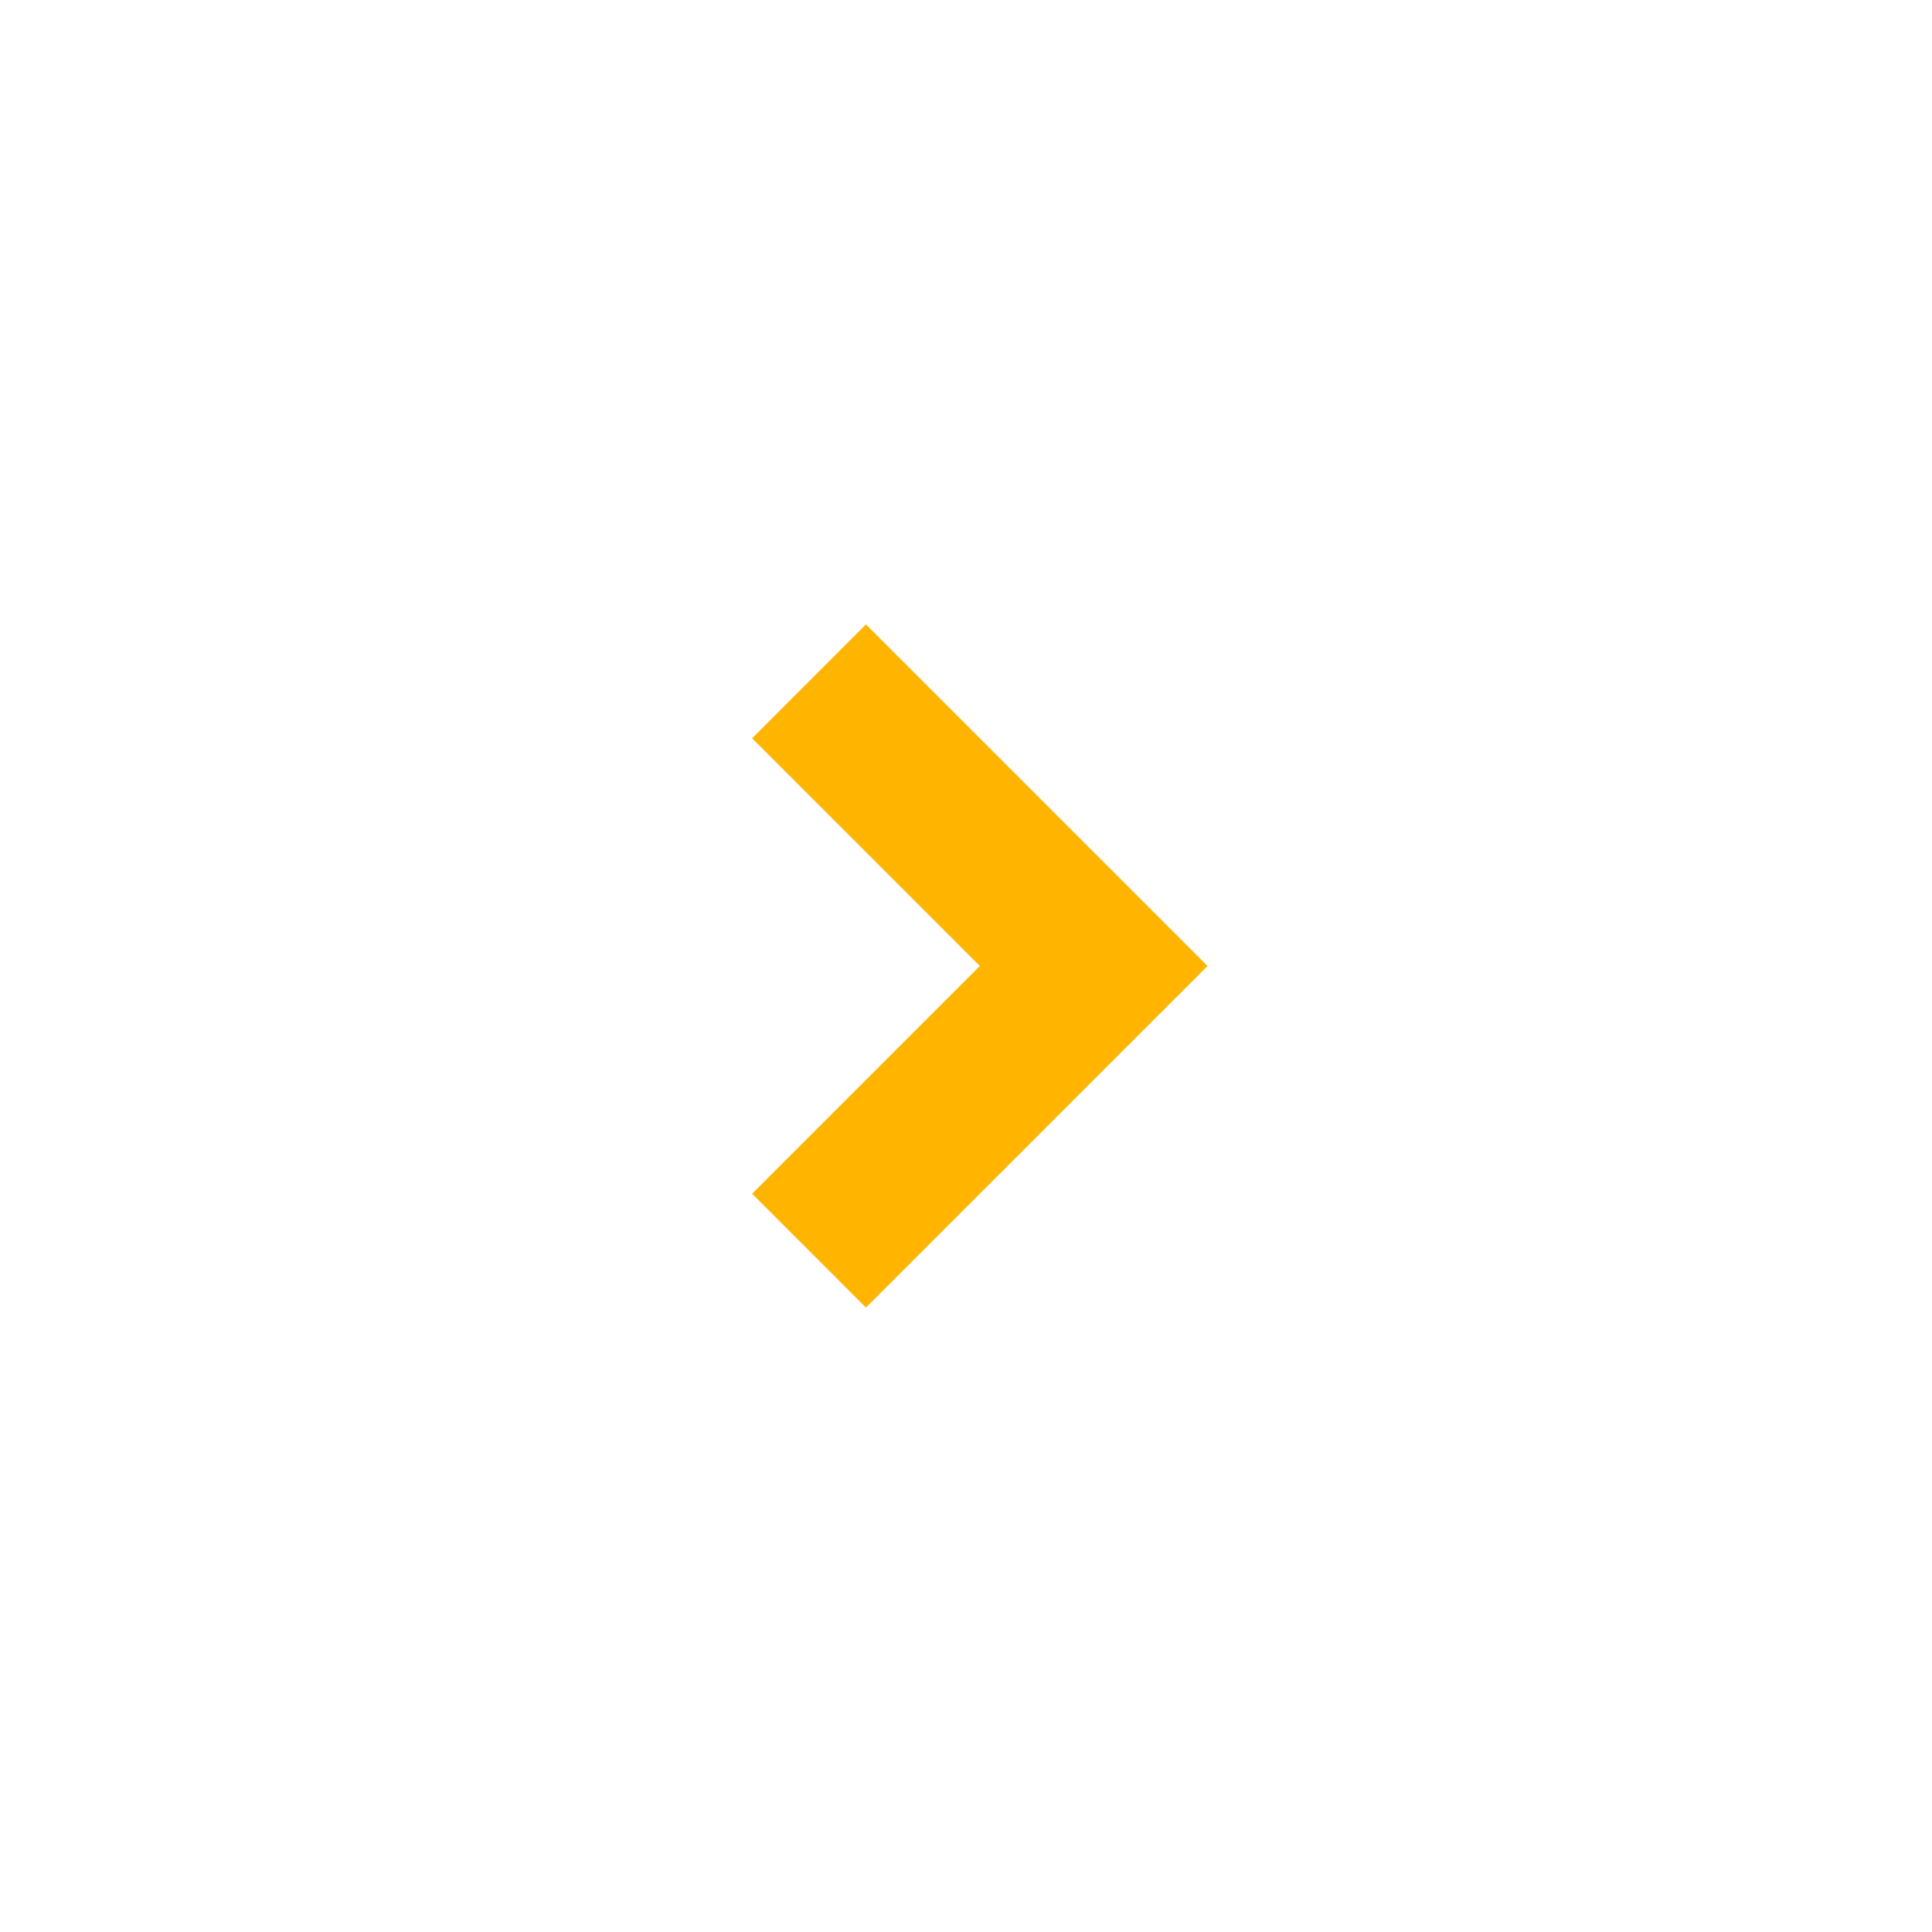 <?xml version="1.0" encoding="UTF-8" standalone="no"?><svg width='20' height='20' viewBox='0 0 20 20' fill='none' xmlns='http://www.w3.org/2000/svg'>
<g clip-path='url(#clip0_2_934)'>
<path d='M10.143 10L7.786 7.643L8.964 6.464L12.5 10L8.964 13.536L7.786 12.357L10.143 10Z' fill='#FFB400'/>
</g>
<defs>
<clipPath id='clip0_2_934'>
<rect width='20' height='20' fill='white'/>
</clipPath>
</defs>
</svg>
